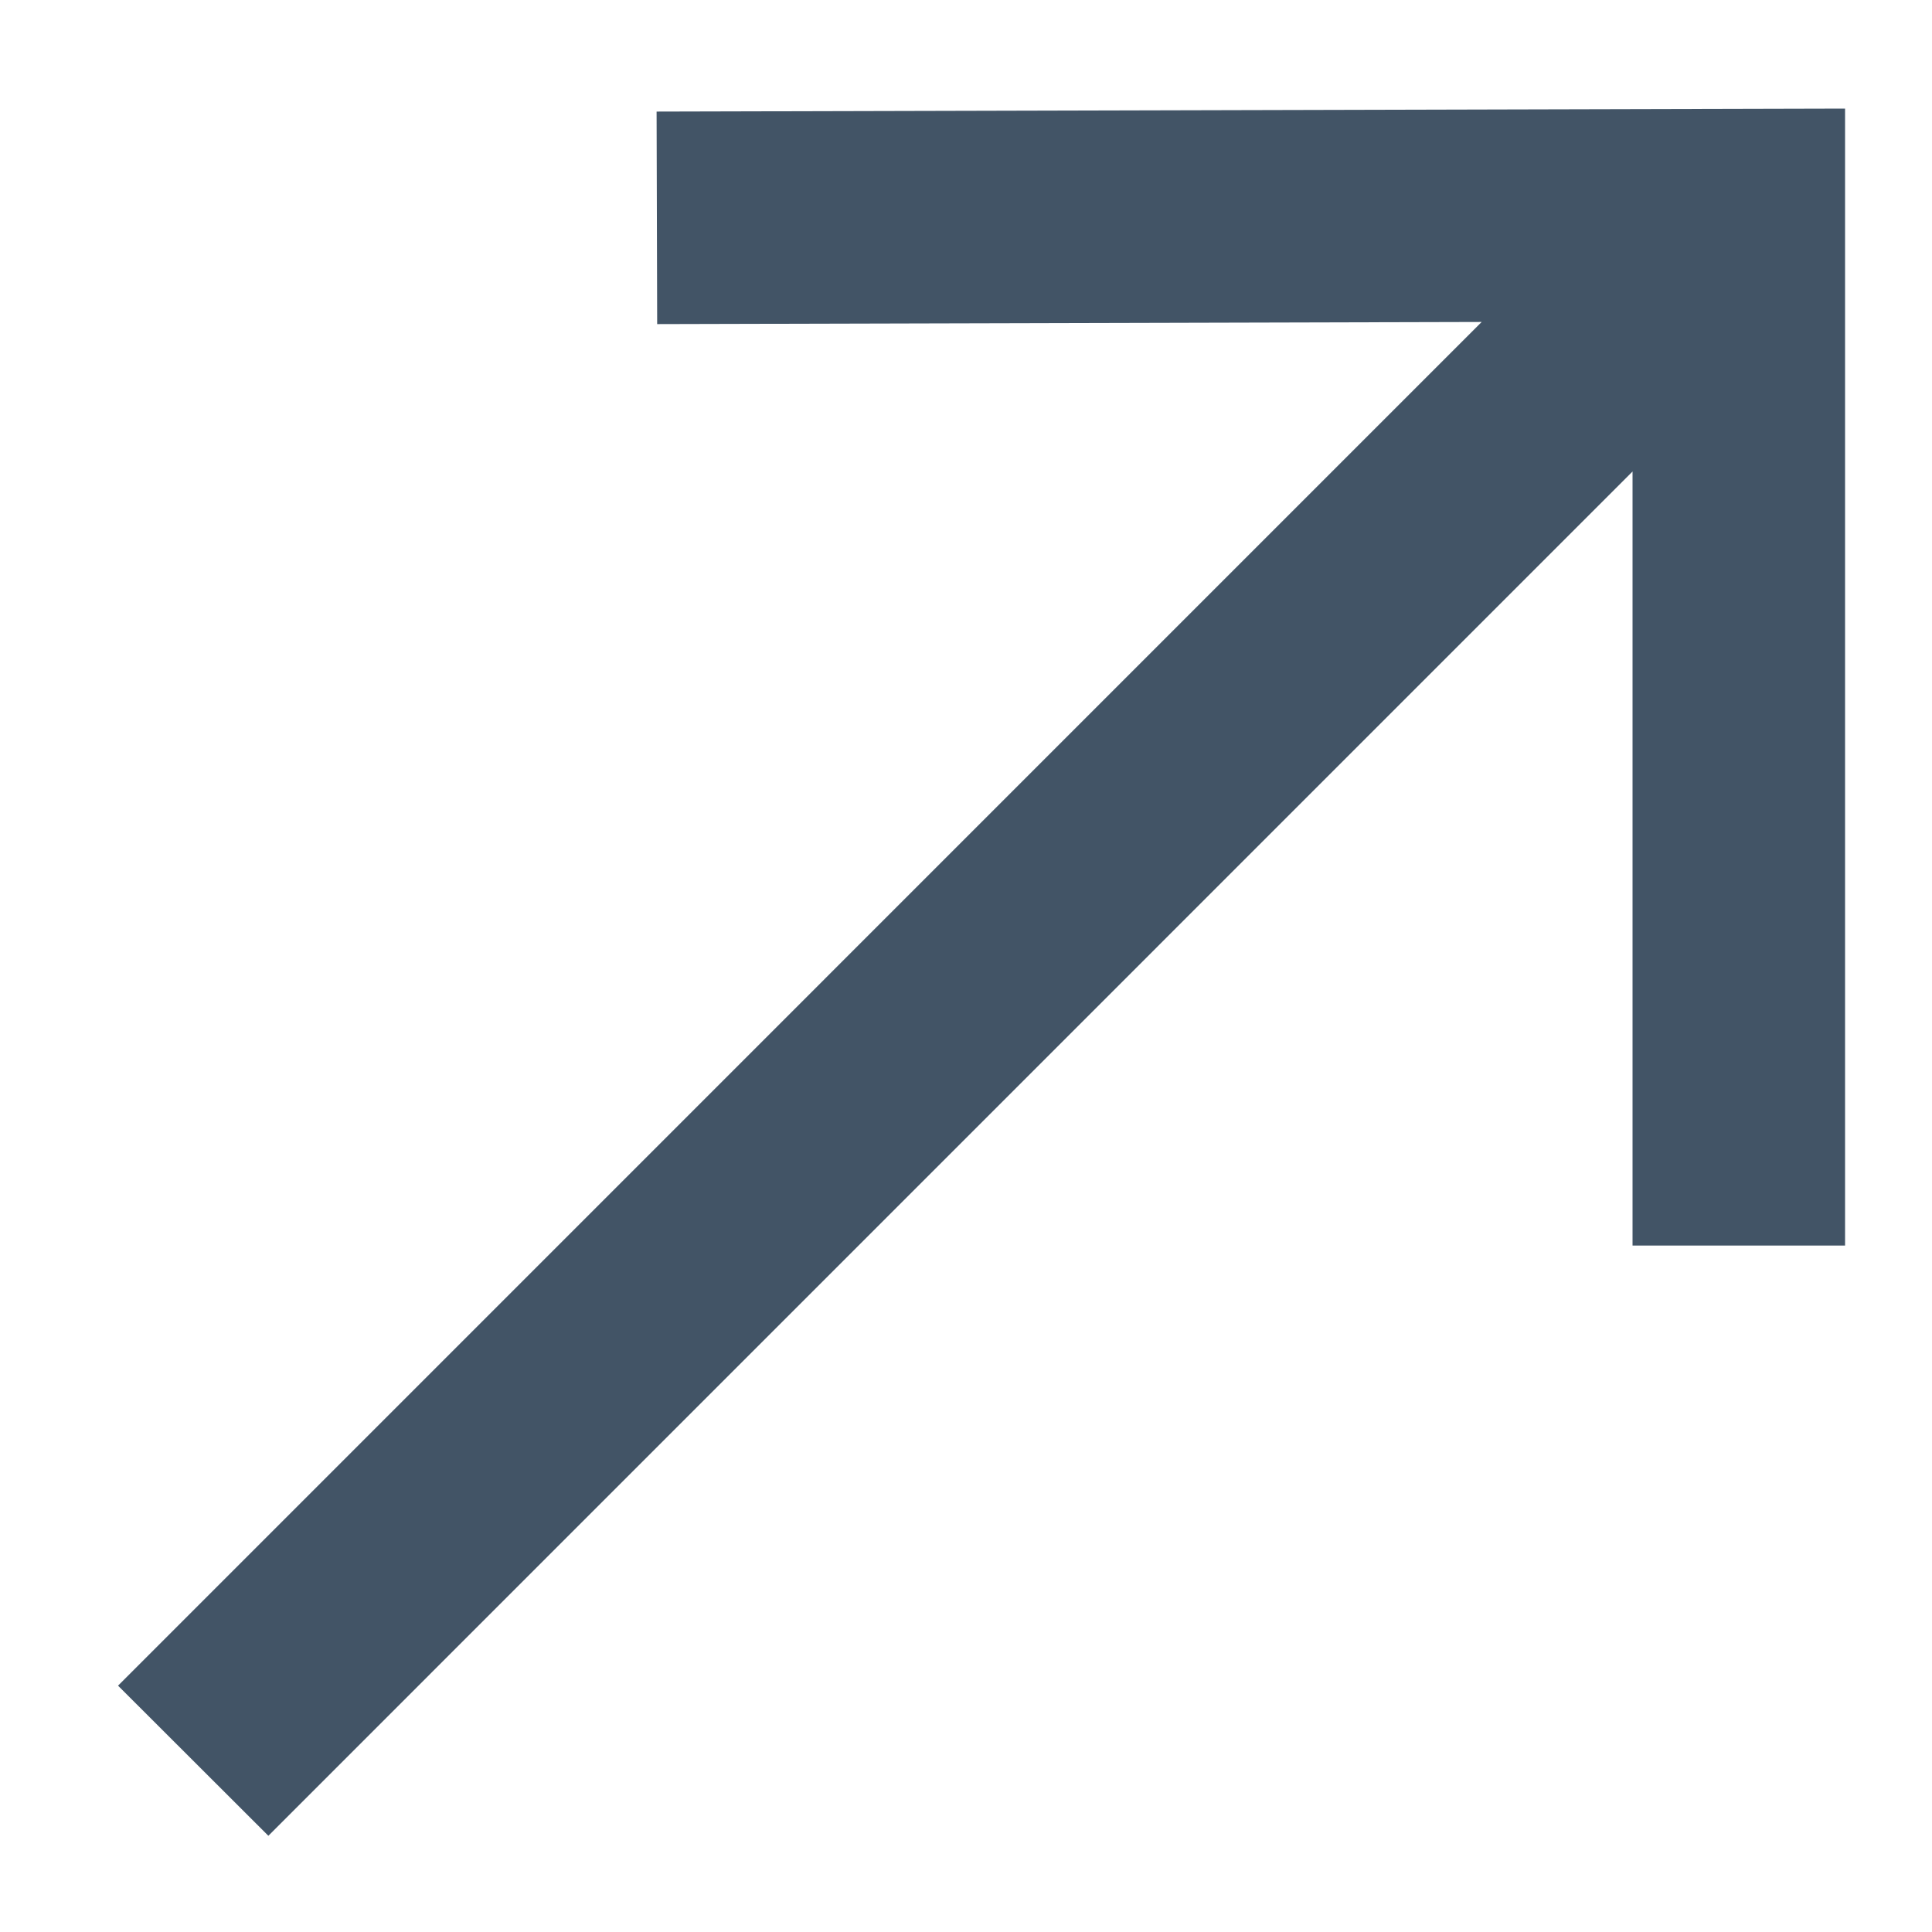 <svg xmlns="http://www.w3.org/2000/svg" width="20" height="20" fill="none" viewBox="0 0 20 20">
  <path fill="#425466" fill-rule="evenodd" d="M19.1 1.124v11.77h-2.2V4.881L2.778 19.004 1.222 17.45 15.338 3.333l-8.535.022-.006-2.2L19.1 1.124Z" clip-rule="evenodd"/>
</svg>
